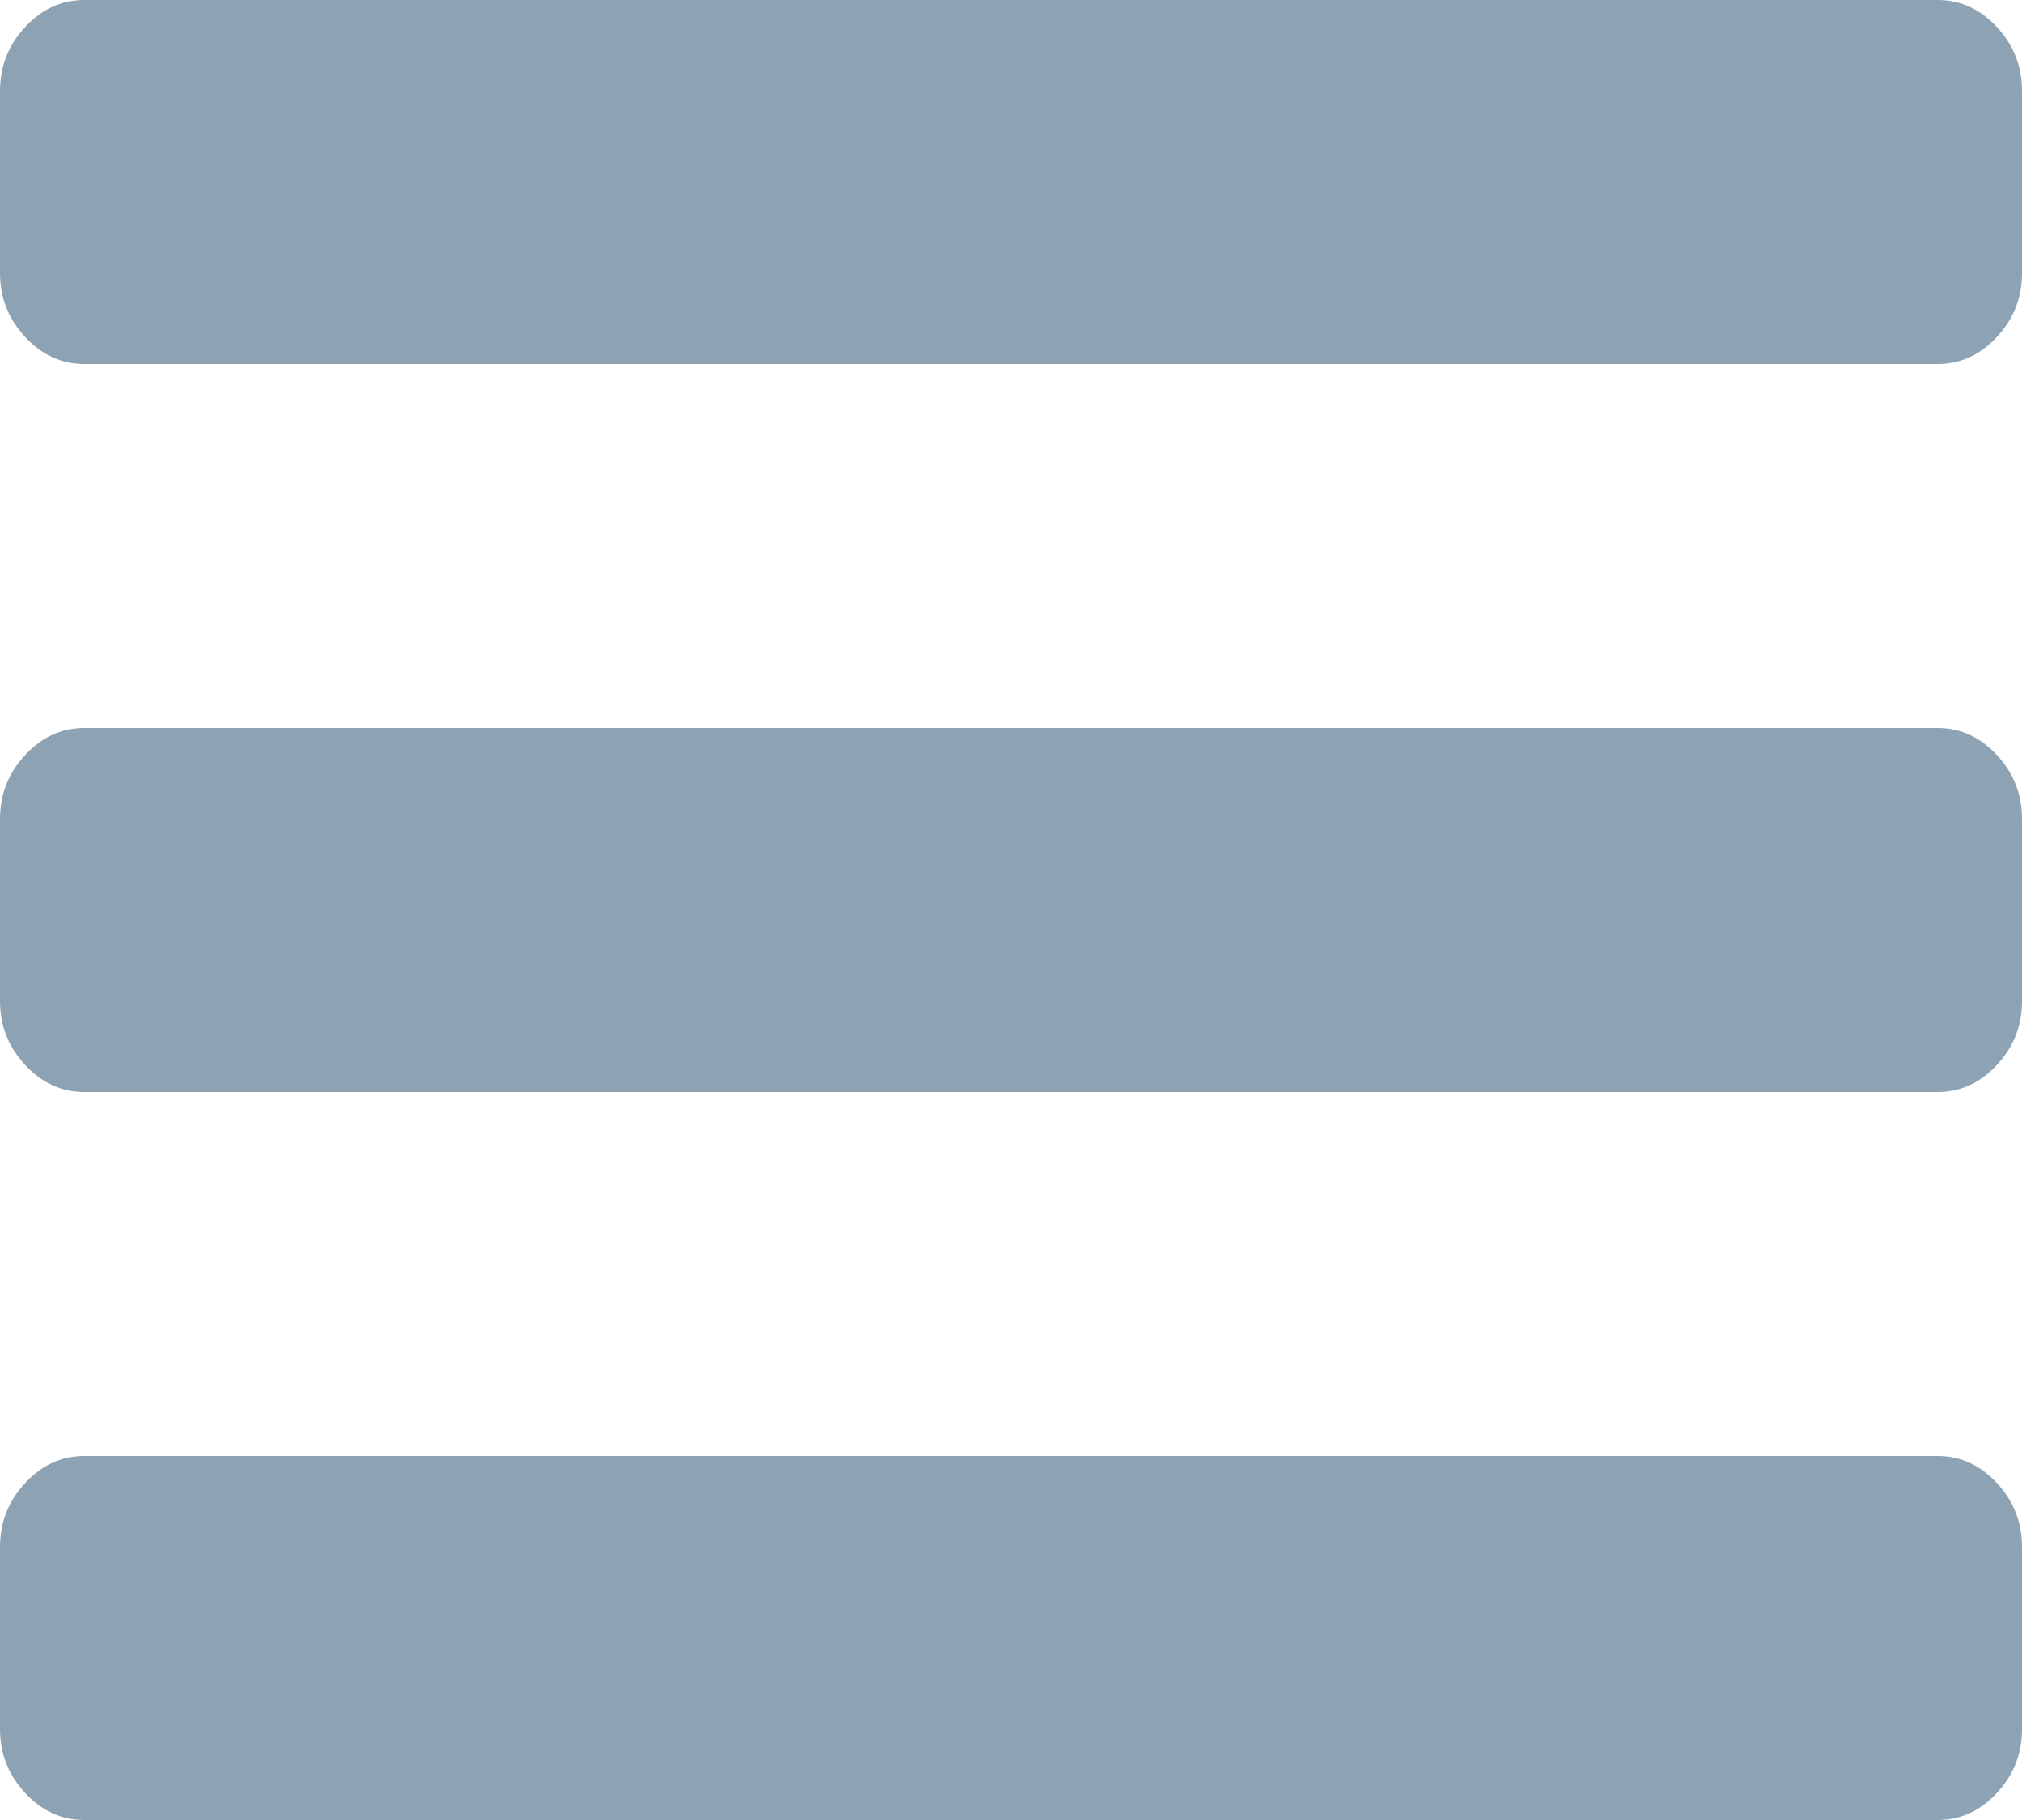 ﻿<?xml version="1.0" encoding="utf-8"?>
<svg version="1.1" xmlns:xlink="http://www.w3.org/1999/xlink" width="10px" height="9px" xmlns="http://www.w3.org/2000/svg">
  <g transform="matrix(1 0 0 1 -131 -10 )">
    <path d="M 9.876 7.334  C 9.959 7.423  10 7.528  10 7.65  L 10 8.55  C 10 8.672  9.959 8.777  9.876 8.866  C 9.794 8.955  9.696 9  9.583 9  L 0.417 9  C 0.304 9  0.206 8.955  0.124 8.866  C 0.041 8.777  0 8.672  0 8.55  L 0 7.65  C 0 7.528  0.041 7.423  0.124 7.334  C 0.206 7.245  0.304 7.2  0.417 7.2  L 9.583 7.2  C 9.696 7.2  9.794 7.245  9.876 7.334  Z M 9.876 3.734  C 9.959 3.823  10 3.928  10 4.05  L 10 4.95  C 10 5.072  9.959 5.177  9.876 5.266  C 9.794 5.355  9.696 5.4  9.583 5.4  L 0.417 5.4  C 0.304 5.4  0.206 5.355  0.124 5.266  C 0.041 5.177  0 5.072  0 4.95  L 0 4.05  C 0 3.928  0.041 3.823  0.124 3.734  C 0.206 3.645  0.304 3.6  0.417 3.6  L 9.583 3.6  C 9.696 3.6  9.794 3.645  9.876 3.734  Z M 9.876 0.134  C 9.959 0.223  10 0.328  10 0.45  L 10 1.35  C 10 1.472  9.959 1.577  9.876 1.666  C 9.794 1.755  9.696 1.8  9.583 1.8  L 0.417 1.8  C 0.304 1.8  0.206 1.755  0.124 1.666  C 0.041 1.577  0 1.472  0 1.35  L 0 0.45  C 0 0.328  0.041 0.223  0.124 0.134  C 0.206 0.045  0.304 0  0.417 0  L 9.583 0  C 9.696 0  9.794 0.045  9.876 0.134  Z " fill-rule="nonzero" fill="#1a4769" stroke="none" fill-opacity="0.498" transform="matrix(1 0 0 1 131 10 )" />
  </g>
</svg>